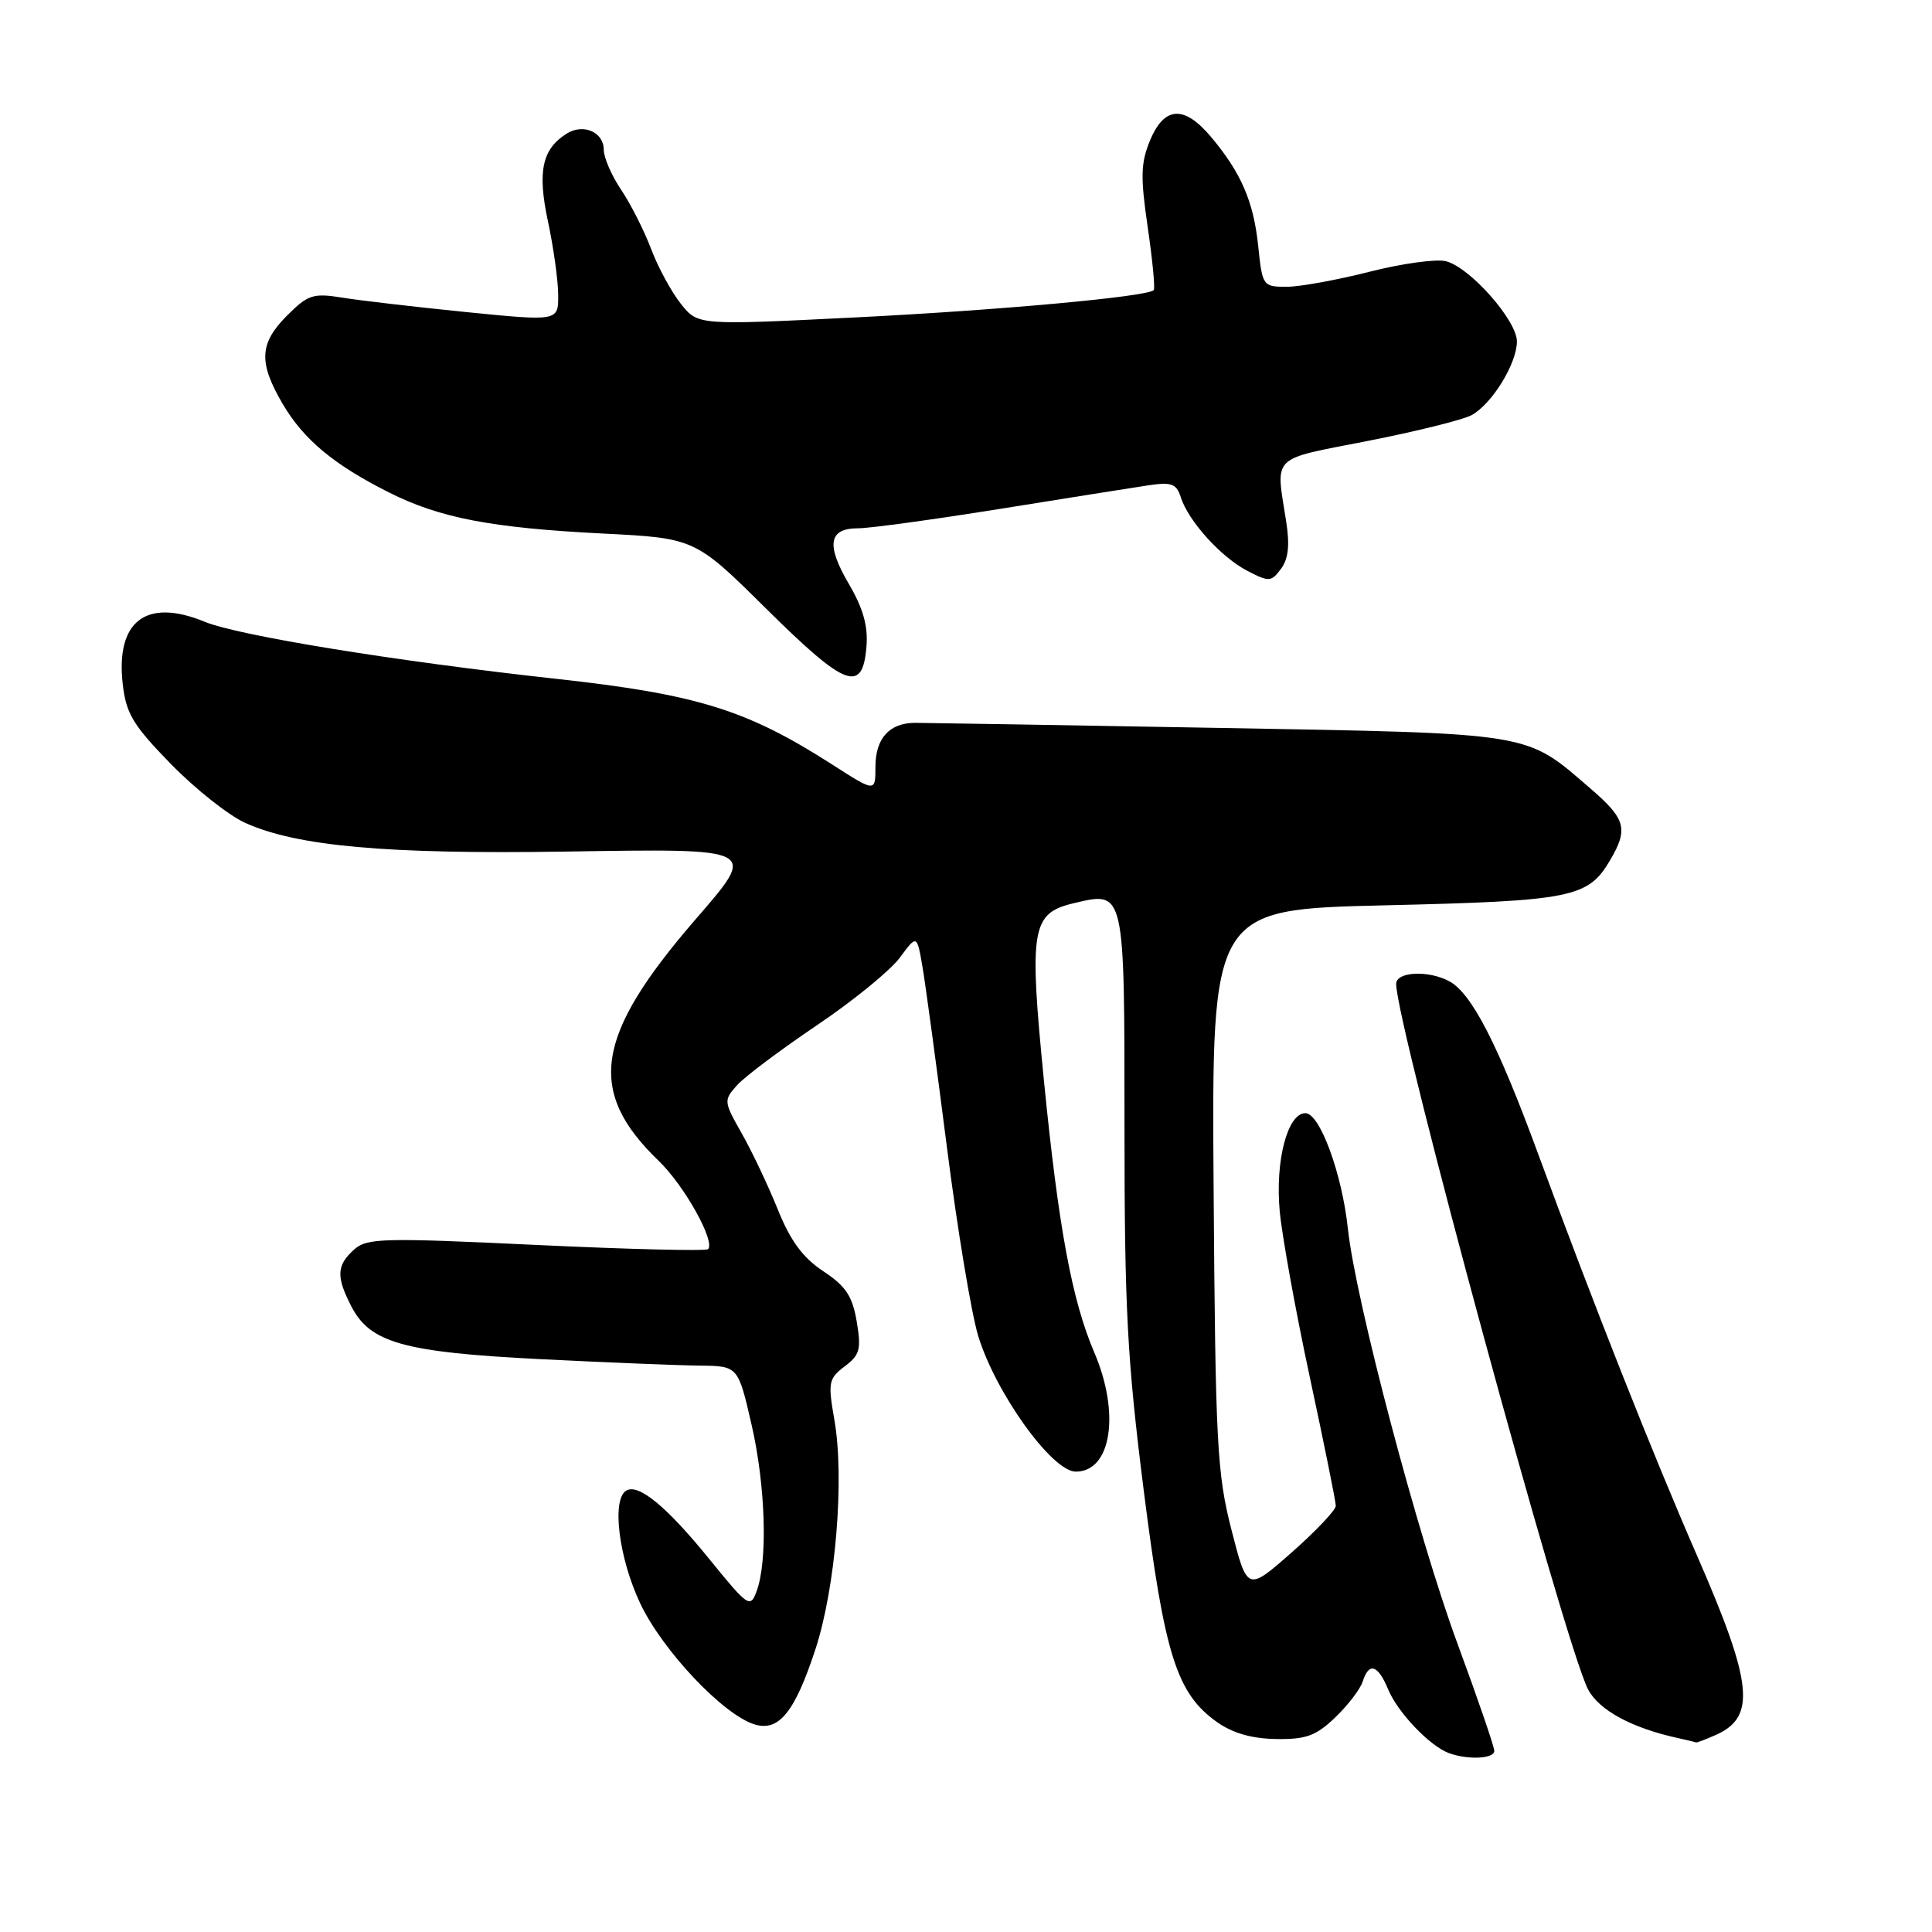 <?xml version="1.0" encoding="UTF-8" standalone="no"?>
<!DOCTYPE svg PUBLIC "-//W3C//DTD SVG 1.1//EN" "http://www.w3.org/Graphics/SVG/1.1/DTD/svg11.dtd" >
<svg xmlns="http://www.w3.org/2000/svg" xmlns:xlink="http://www.w3.org/1999/xlink" version="1.1" viewBox="0 0 256 256">
 <g >
 <path fill="currentColor"
d=" M 198.00 232.00 C 198.00 231.45 195.80 225.04 193.11 217.75 C 187.88 203.59 179.60 172.22 178.60 162.79 C 177.82 155.48 174.88 147.50 172.97 147.50 C 170.60 147.50 168.95 153.83 169.57 160.50 C 169.88 163.80 171.67 173.70 173.56 182.50 C 175.45 191.30 177.00 198.96 177.00 199.53 C 177.00 200.09 174.36 202.88 171.14 205.72 C 165.27 210.88 165.27 210.88 163.17 202.69 C 161.26 195.21 161.05 191.29 160.81 157.50 C 160.55 120.50 160.55 120.50 183.53 119.96 C 208.27 119.38 210.42 118.95 213.33 114.01 C 215.79 109.85 215.44 108.53 210.75 104.49 C 202.01 96.96 203.56 97.21 161.42 96.45 C 140.56 96.08 122.48 95.78 121.23 95.78 C 117.84 95.80 116.00 97.84 116.00 101.61 C 116.00 104.98 116.00 104.98 110.25 101.29 C 98.92 94.03 92.37 92.00 73.63 89.94 C 52.48 87.62 31.61 84.23 27.13 82.39 C 19.38 79.20 15.32 82.28 16.26 90.63 C 16.71 94.57 17.61 96.07 22.64 101.23 C 25.86 104.53 30.30 108.05 32.50 109.04 C 39.36 112.13 51.20 113.20 74.81 112.84 C 100.66 112.44 100.39 112.30 92.13 121.86 C 78.81 137.27 77.70 144.61 87.30 153.84 C 90.67 157.08 94.82 164.51 93.82 165.52 C 93.54 165.79 83.30 165.54 71.04 164.96 C 50.56 163.99 48.61 164.04 46.88 165.61 C 44.59 167.68 44.53 169.19 46.57 173.13 C 49.05 177.93 53.52 179.18 71.50 180.09 C 80.30 180.53 89.82 180.92 92.65 180.95 C 97.80 181.00 97.80 181.00 99.58 188.75 C 101.45 196.86 101.75 206.84 100.25 210.86 C 99.42 213.11 99.13 212.92 94.01 206.61 C 88.35 199.63 84.58 196.52 82.97 197.52 C 81.02 198.72 82.00 206.49 84.85 212.50 C 87.82 218.73 95.78 227.16 99.94 228.48 C 103.19 229.51 105.31 226.90 108.06 218.50 C 110.73 210.33 111.92 195.90 110.56 188.14 C 109.69 183.17 109.79 182.67 111.93 181.05 C 113.94 179.54 114.14 178.78 113.52 175.11 C 112.95 171.74 112.07 170.41 109.08 168.44 C 106.37 166.64 104.73 164.41 103.05 160.23 C 101.78 157.08 99.63 152.55 98.28 150.17 C 95.89 145.96 95.87 145.80 97.66 143.80 C 98.67 142.67 103.43 139.10 108.23 135.86 C 113.03 132.63 117.98 128.59 119.23 126.90 C 121.50 123.82 121.50 123.82 122.24 128.16 C 122.65 130.55 124.10 141.28 125.47 152.00 C 126.83 162.72 128.70 173.97 129.61 177.00 C 131.91 184.56 139.41 195.00 142.55 195.00 C 147.26 195.00 148.46 187.27 144.99 179.19 C 142.04 172.30 140.25 162.62 138.33 143.23 C 136.33 122.99 136.67 121.01 142.28 119.68 C 149.07 118.07 149.00 117.75 149.00 149.28 C 149.00 173.39 149.36 180.14 151.54 197.41 C 154.31 219.31 155.91 224.38 161.24 228.17 C 163.32 229.65 165.87 230.38 169.09 230.43 C 173.06 230.49 174.38 230.01 176.92 227.57 C 178.60 225.96 180.24 223.83 180.56 222.82 C 181.39 220.20 182.58 220.57 183.95 223.88 C 185.21 226.92 189.47 231.38 192.00 232.30 C 194.54 233.22 198.00 233.05 198.00 232.00 Z  M 227.48 229.83 C 232.70 227.45 232.21 222.96 224.92 206.25 C 219.06 192.85 211.08 172.67 203.85 153.00 C 198.46 138.33 195.00 131.61 192.03 130.02 C 189.26 128.53 185.00 128.75 185.00 130.37 C 185.00 135.78 207.31 217.84 210.42 223.84 C 211.86 226.62 216.29 229.01 222.50 230.34 C 223.60 230.58 224.59 230.82 224.70 230.88 C 224.81 230.95 226.06 230.47 227.48 229.83 Z  M 114.81 85.69 C 115.04 82.98 114.37 80.60 112.48 77.38 C 109.43 72.17 109.79 70.00 113.72 70.00 C 115.25 70.00 123.70 68.84 132.50 67.43 C 141.30 66.02 150.14 64.61 152.15 64.31 C 155.24 63.85 155.89 64.09 156.46 65.89 C 157.46 69.04 161.82 73.86 165.30 75.65 C 168.15 77.13 168.45 77.11 169.74 75.37 C 170.73 74.04 170.92 72.21 170.41 69.00 C 169.03 60.21 168.27 60.96 181.17 58.44 C 187.59 57.18 193.80 55.64 194.97 55.02 C 197.67 53.57 200.99 48.19 201.00 45.25 C 201.00 42.46 194.77 35.41 191.59 34.61 C 190.30 34.29 185.74 34.92 181.46 36.01 C 177.18 37.10 172.24 38.00 170.48 38.00 C 167.34 38.00 167.27 37.89 166.72 32.61 C 166.11 26.71 164.46 22.89 160.45 18.12 C 156.91 13.92 154.29 14.07 152.40 18.57 C 151.15 21.58 151.10 23.42 152.08 30.12 C 152.72 34.50 153.08 38.25 152.87 38.45 C 151.96 39.32 132.40 41.11 113.32 42.06 C 92.50 43.10 92.50 43.10 90.25 40.30 C 89.01 38.76 87.22 35.48 86.28 33.00 C 85.34 30.52 83.54 26.97 82.28 25.11 C 81.03 23.25 80.00 20.87 80.00 19.83 C 80.00 17.51 77.30 16.33 75.11 17.69 C 71.83 19.74 71.19 22.71 72.60 29.30 C 73.33 32.71 73.95 37.09 73.96 39.04 C 74.00 42.57 74.00 42.57 61.75 41.35 C 55.01 40.67 47.61 39.81 45.30 39.43 C 41.50 38.82 40.80 39.05 38.05 41.80 C 34.36 45.49 34.23 48.01 37.45 53.51 C 40.22 58.23 44.21 61.56 51.50 65.23 C 58.24 68.63 65.05 69.94 79.74 70.69 C 92.09 71.31 92.09 71.31 101.59 80.72 C 112.07 91.09 114.30 91.93 114.81 85.69 Z "/>
</g>
</svg>